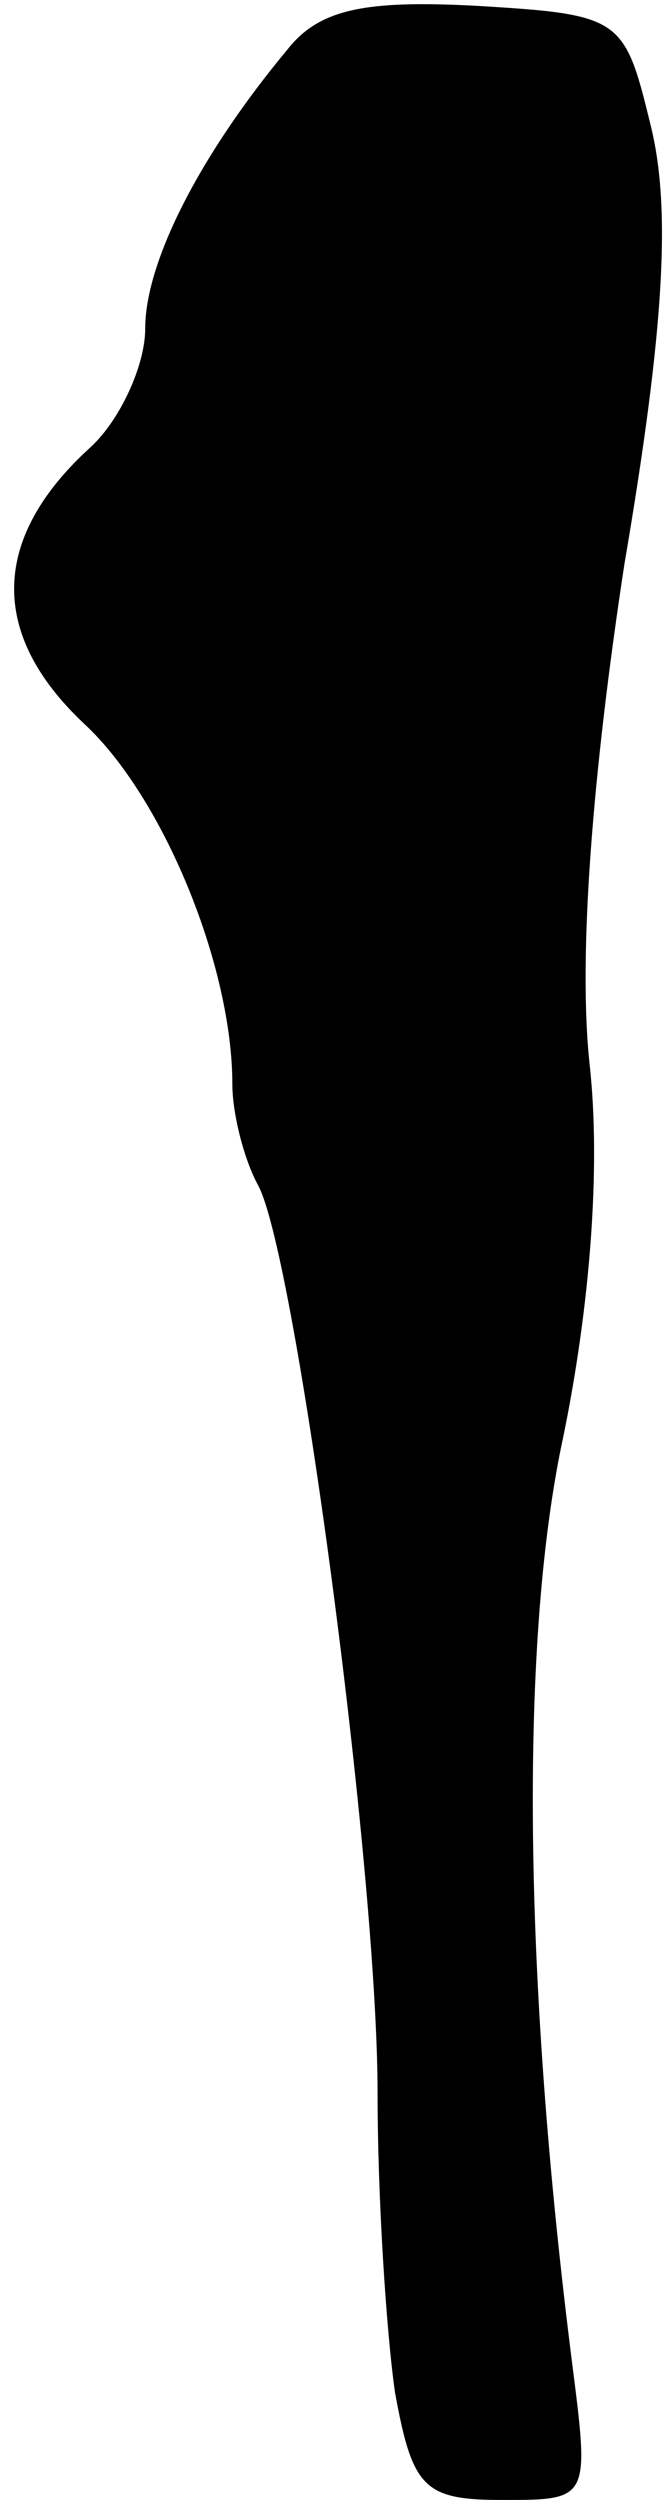 <?xml version="1.0" standalone="no"?>
<!DOCTYPE svg PUBLIC "-//W3C//DTD SVG 20010904//EN"
 "http://www.w3.org/TR/2001/REC-SVG-20010904/DTD/svg10.dtd">
<svg version="1.0" xmlns="http://www.w3.org/2000/svg"
 width="23pt" height="86pt" viewBox="0 0 23 86"
 preserveAspectRatio="xMidYMid meet">
<g transform="translate(0,86) scale(0.1,-0.1)"
fill="#000000" stroke="none">
<path fill="#000000" stroke="none" d="M99 843 c-30 -36 -49 -73 -49 -96 0
-13 -9 -32 -19 -41 -34 -31 -35 -64 -2 -95 27 -25 51 -83 51 -124 0 -10 4 -26
9 -35 13 -25 41 -235 41 -312 0 -36 3 -82 6 -103 6 -33 10 -37 37 -37 30 0 30
0 24 47 -17 134 -18 250 -3 319 9 44 13 92 9 128 -4 37 1 100 12 172 14 82 16
123 9 151 -9 37 -10 38 -60 41 -38 2 -54 -1 -65 -15z"/>
</g>
</svg>
